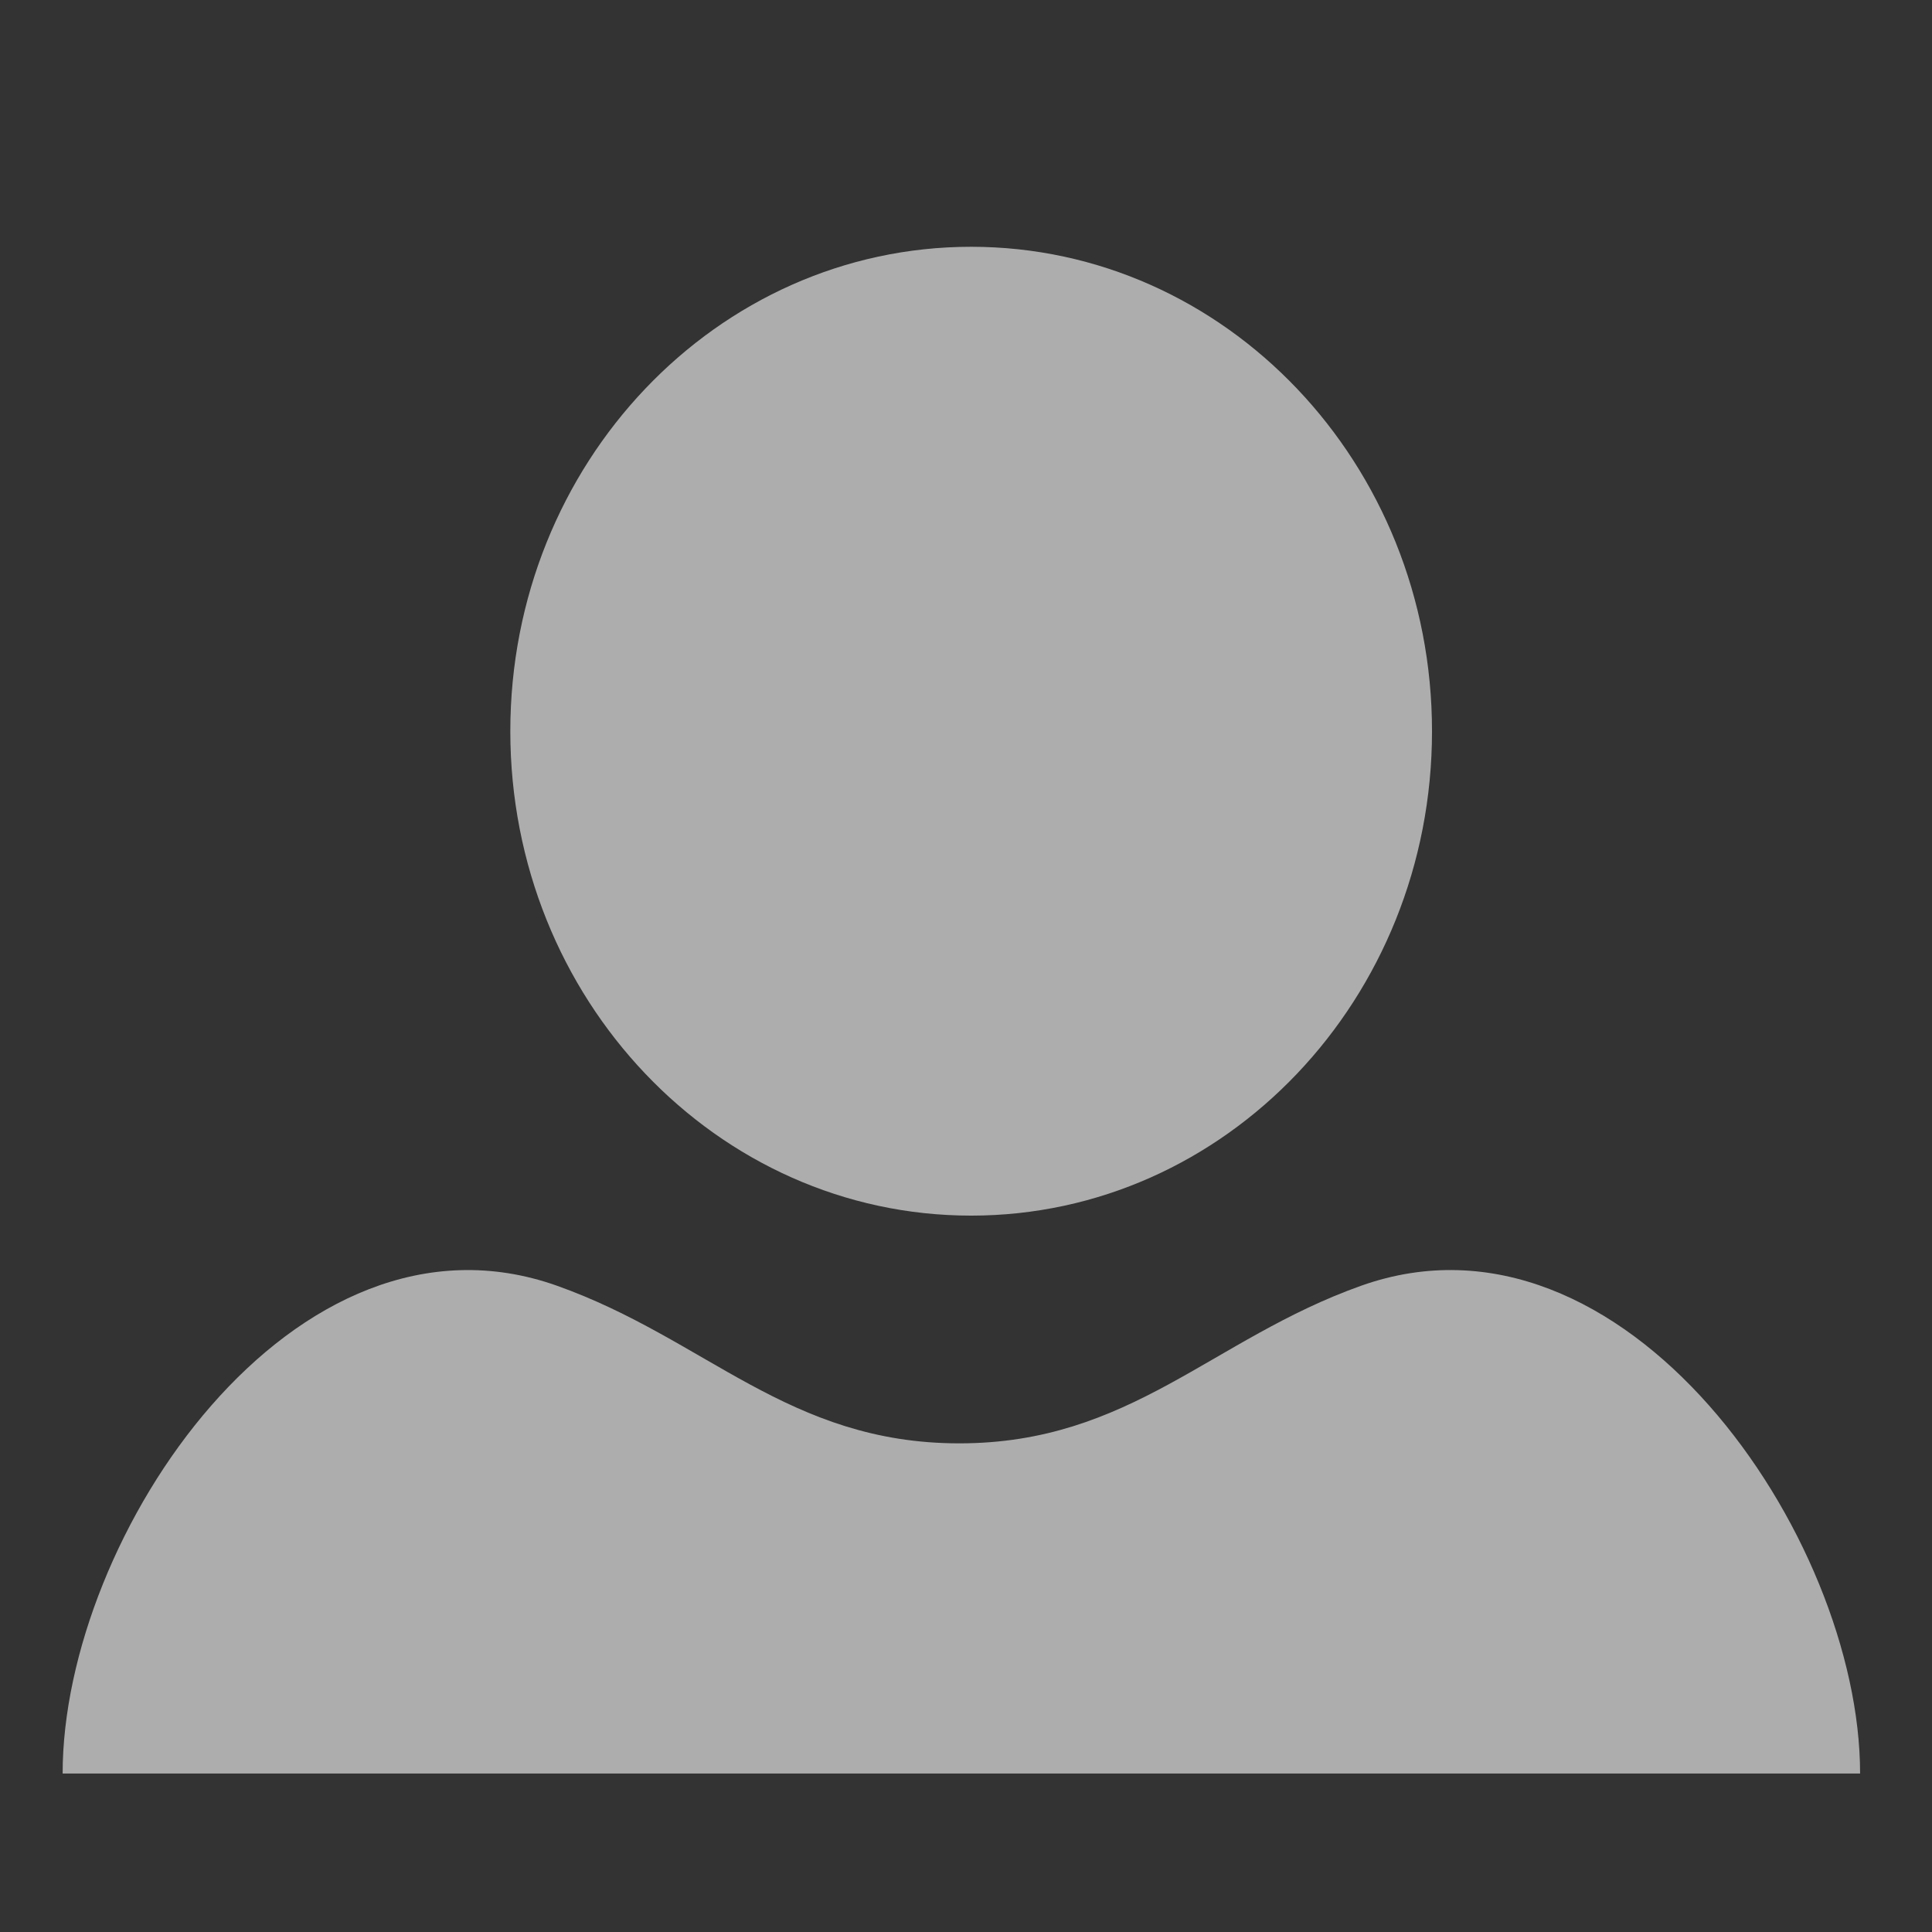 <?xml version="1.0" encoding="iso-8859-1"?>
<!-- Generator: Adobe Illustrator 16.0.0, SVG Export Plug-In . SVG Version: 6.00 Build 0)  -->
<!DOCTYPE svg PUBLIC "-//W3C//DTD SVG 1.1//EN" "http://www.w3.org/Graphics/SVG/1.1/DTD/svg11.dtd">
<svg version="1.1" xmlns="http://www.w3.org/2000/svg" xmlns:xlink="http://www.w3.org/1999/xlink" x="0px" y="0px" width="64px"
	 height="64px" viewBox="0 0 64 64" style="enable-background:new 0 0 64 64;" xml:space="preserve">
<rect x="0" y="0" width="64" height="64" fill="#333333" stroke="none"/>
<g id="ic_x5F_menu_x5F_profile">
	<path style="opacity:0.6;fill:#FFFFFF;" d="M61.618,58.75c0-7.873-7.831-19.25-16.53-16.158c-4.946,1.761-7.645,5.221-13.31,5.221
		c-5.667,0-8.38-3.46-13.326-5.221C9.751,39.501,2.075,50.876,2.075,58.75"/>
	<path style="opacity:0.6;fill:#FFFFFF;" d="M16.905,24.222c0,8.86,6.834,16.047,15.266,16.047c8.431,0,15.266-7.188,15.266-16.047
		c0-8.861-6.835-16.047-15.266-16.047C23.739,8.175,16.905,15.361,16.905,24.222z"/>
</g>
<g id="Layer_1">
</g>
</svg>
